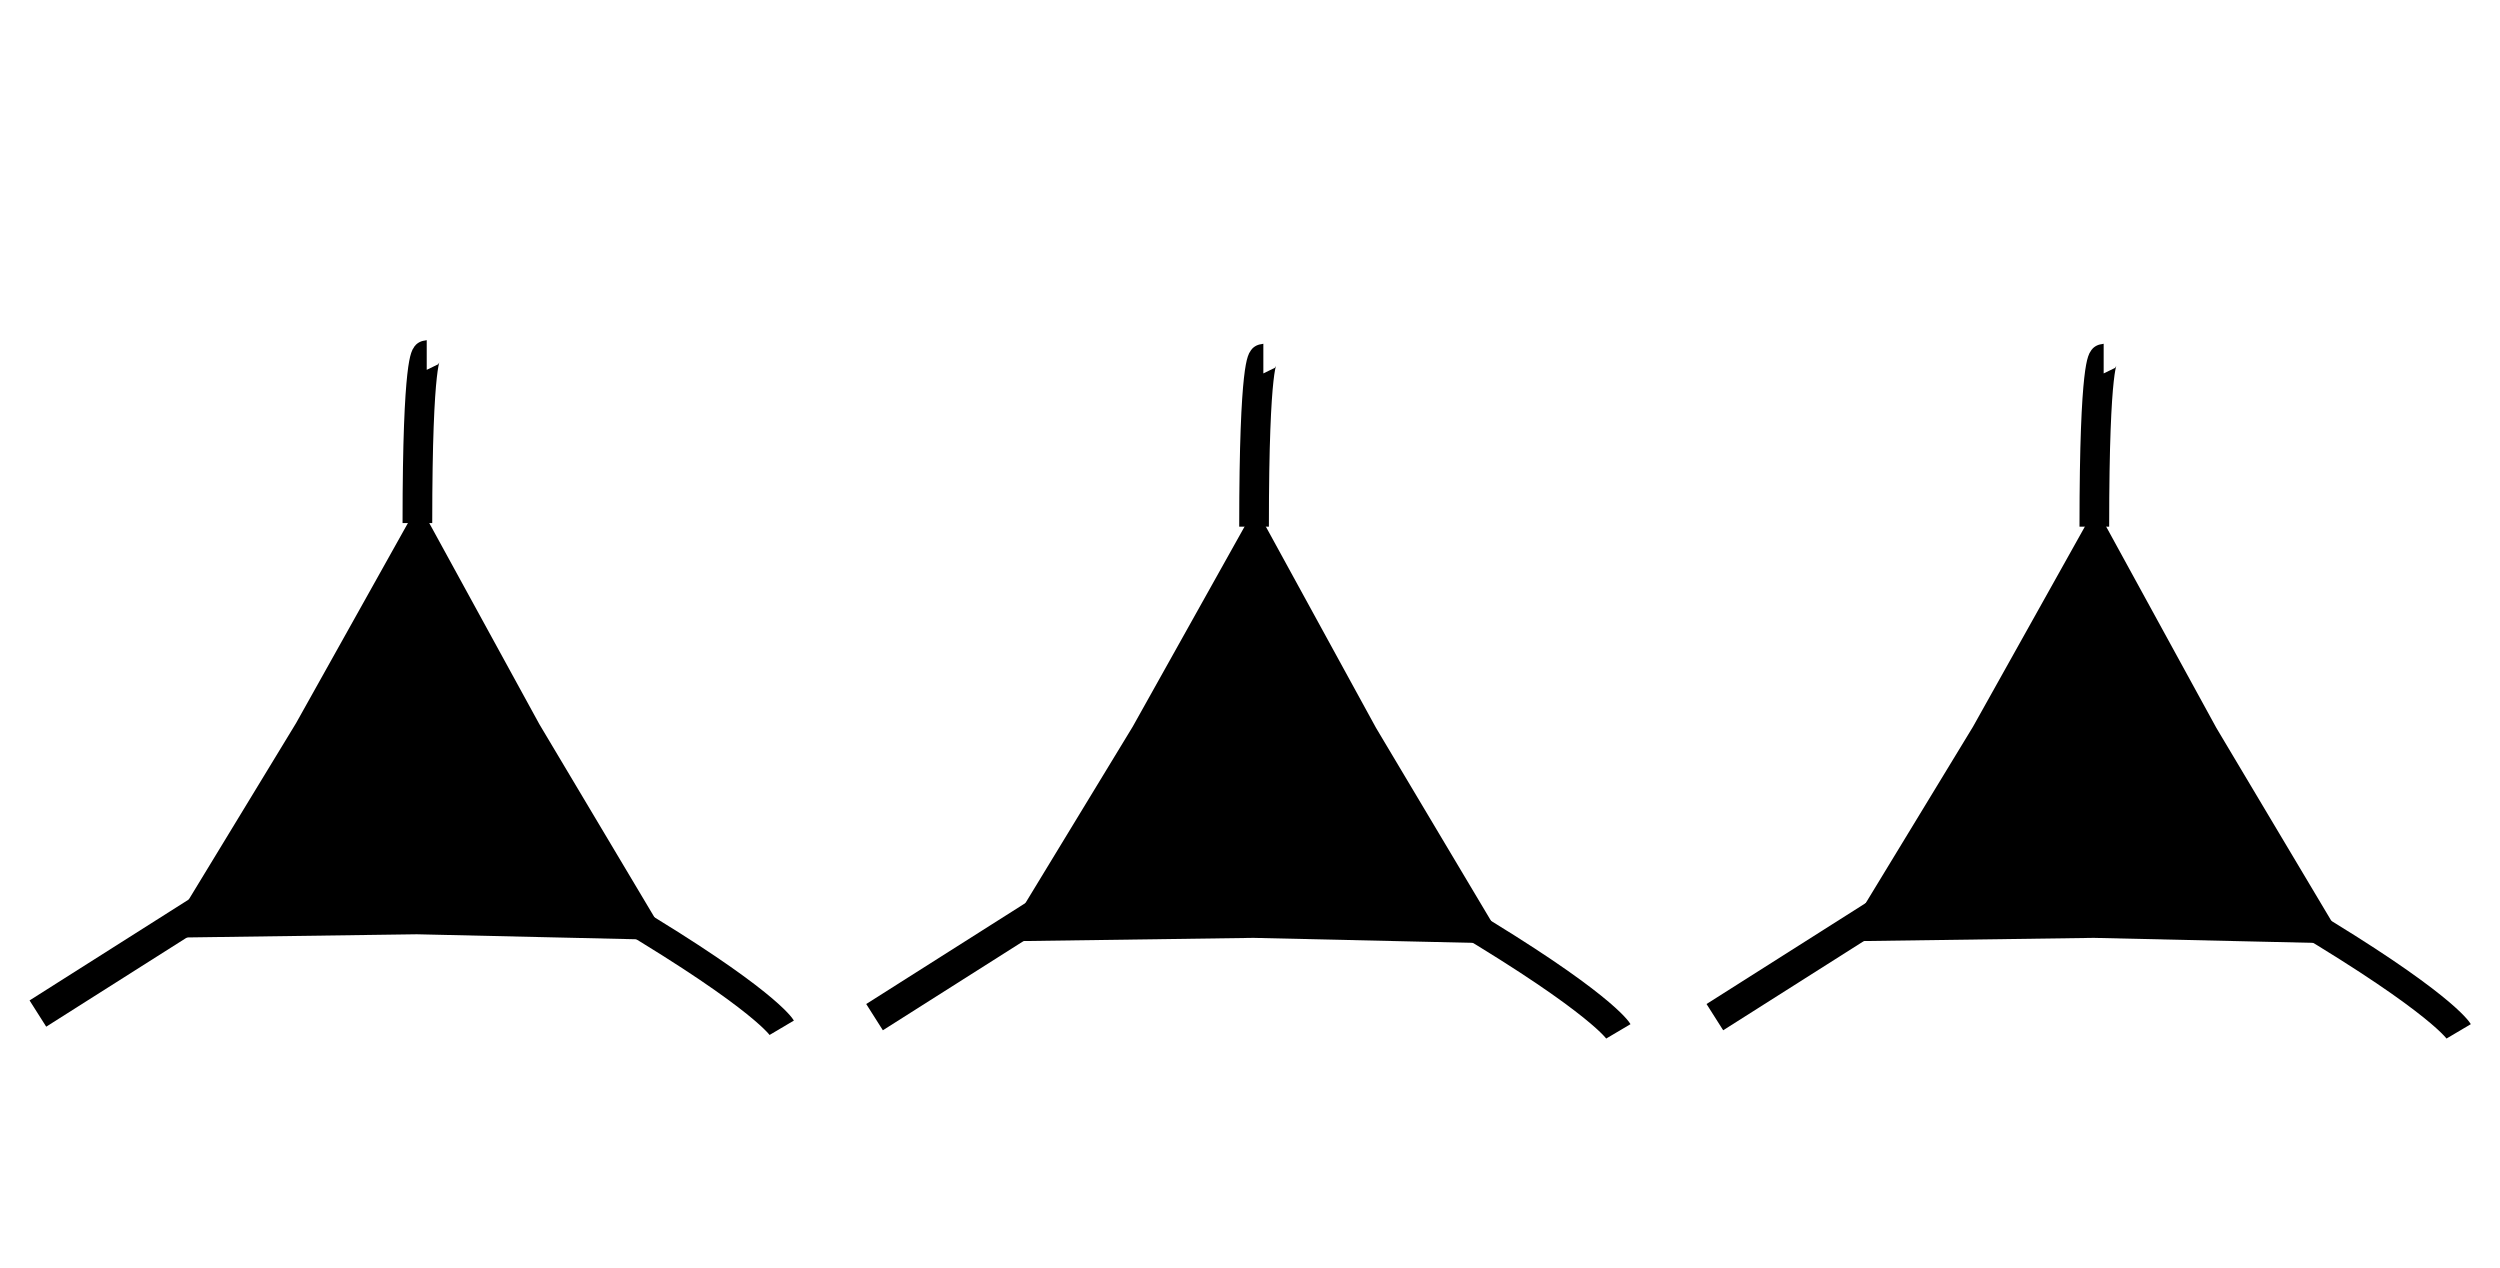 <svg xmlns="http://www.w3.org/2000/svg" xmlns:xlink="http://www.w3.org/1999/xlink" width="71mm" height="36mm" viewBox="0 0 71 36"><defs><linearGradient id="a"><stop offset="0" style="stop-color:#000;stop-opacity:1"/></linearGradient><linearGradient xlink:href="#a" id="b" x1="23.076" x2="37.345" y1="62.126" y2="62.126" gradientTransform="translate(-18.375 -41.625)" gradientUnits="userSpaceOnUse"/><linearGradient xlink:href="#a" id="c" x1="23.076" x2="37.345" y1="62.126" y2="62.126" gradientTransform="translate(5.385 -41.523)" gradientUnits="userSpaceOnUse"/><linearGradient xlink:href="#a" id="d" x1="23.076" x2="37.345" y1="62.126" y2="62.126" gradientTransform="translate(29.25 -41.523)" gradientUnits="userSpaceOnUse"/></defs><path d="M52.875 75h18v17.625h-18z" style="fill:none;stroke-width:.265"/><path d="m18.218 26.257-6.38-.145-6.381.088 3.316-5.452 3.114-5.57 3.064 5.597z" style="fill:url(#b);fill-opacity:1;stroke:#000;stroke-width:.843"/><path fill="none" d="M11.854 14.855c0-4.773.265-4.773.265-4.773" style="fill:#000;fill-opacity:0;stroke:#000;stroke-width:.843"/><path fill="none" d="m5.813 25.782-4.737 3.003" style="fill:#000;fill-opacity:0;stroke:#000;stroke-width:.883;stroke-dasharray:none"/><path fill="none" d="M17.692 25.979c4.035 2.407 4.51 3.209 4.51 3.209" style="fill:#000;fill-opacity:0;stroke:#000;stroke-width:.801"/><path d="m41.978 26.359-6.38-.145-6.381.088 3.316-5.452 3.114-5.57 3.064 5.597z" style="fill:url(#c);fill-opacity:1;stroke:#000;stroke-width:.843"/><path fill="none" d="M35.615 14.957c0-4.773.264-4.773.264-4.773" style="fill:#000;fill-opacity:0;stroke:#000;stroke-width:.843"/><path fill="none" d="m29.574 25.883-4.737 3.004" style="fill:#000;fill-opacity:0;stroke:#000;stroke-width:.883;stroke-dasharray:none"/><path fill="none" d="M41.452 26.081c4.035 2.407 4.51 3.209 4.51 3.209" style="fill:#000;fill-opacity:0;stroke:#000;stroke-width:.801"/><path d="m65.843 26.359-6.38-.145-6.381.088 3.316-5.452 3.114-5.57 3.064 5.597z" style="fill:url(#d);fill-opacity:1;stroke:#000;stroke-width:.843"/><path fill="none" d="M59.479 14.957c0-4.773.265-4.773.265-4.773" style="fill:#000;fill-opacity:0;stroke:#000;stroke-width:.843"/><path fill="none" d="m53.439 25.883-4.737 3.004" style="fill:#000;fill-opacity:0;stroke:#000;stroke-width:.883;stroke-dasharray:none"/><path fill="none" d="M65.317 26.081c4.035 2.407 4.51 3.209 4.51 3.209" style="fill:#000;fill-opacity:0;stroke:#000;stroke-width:.801"/></svg>